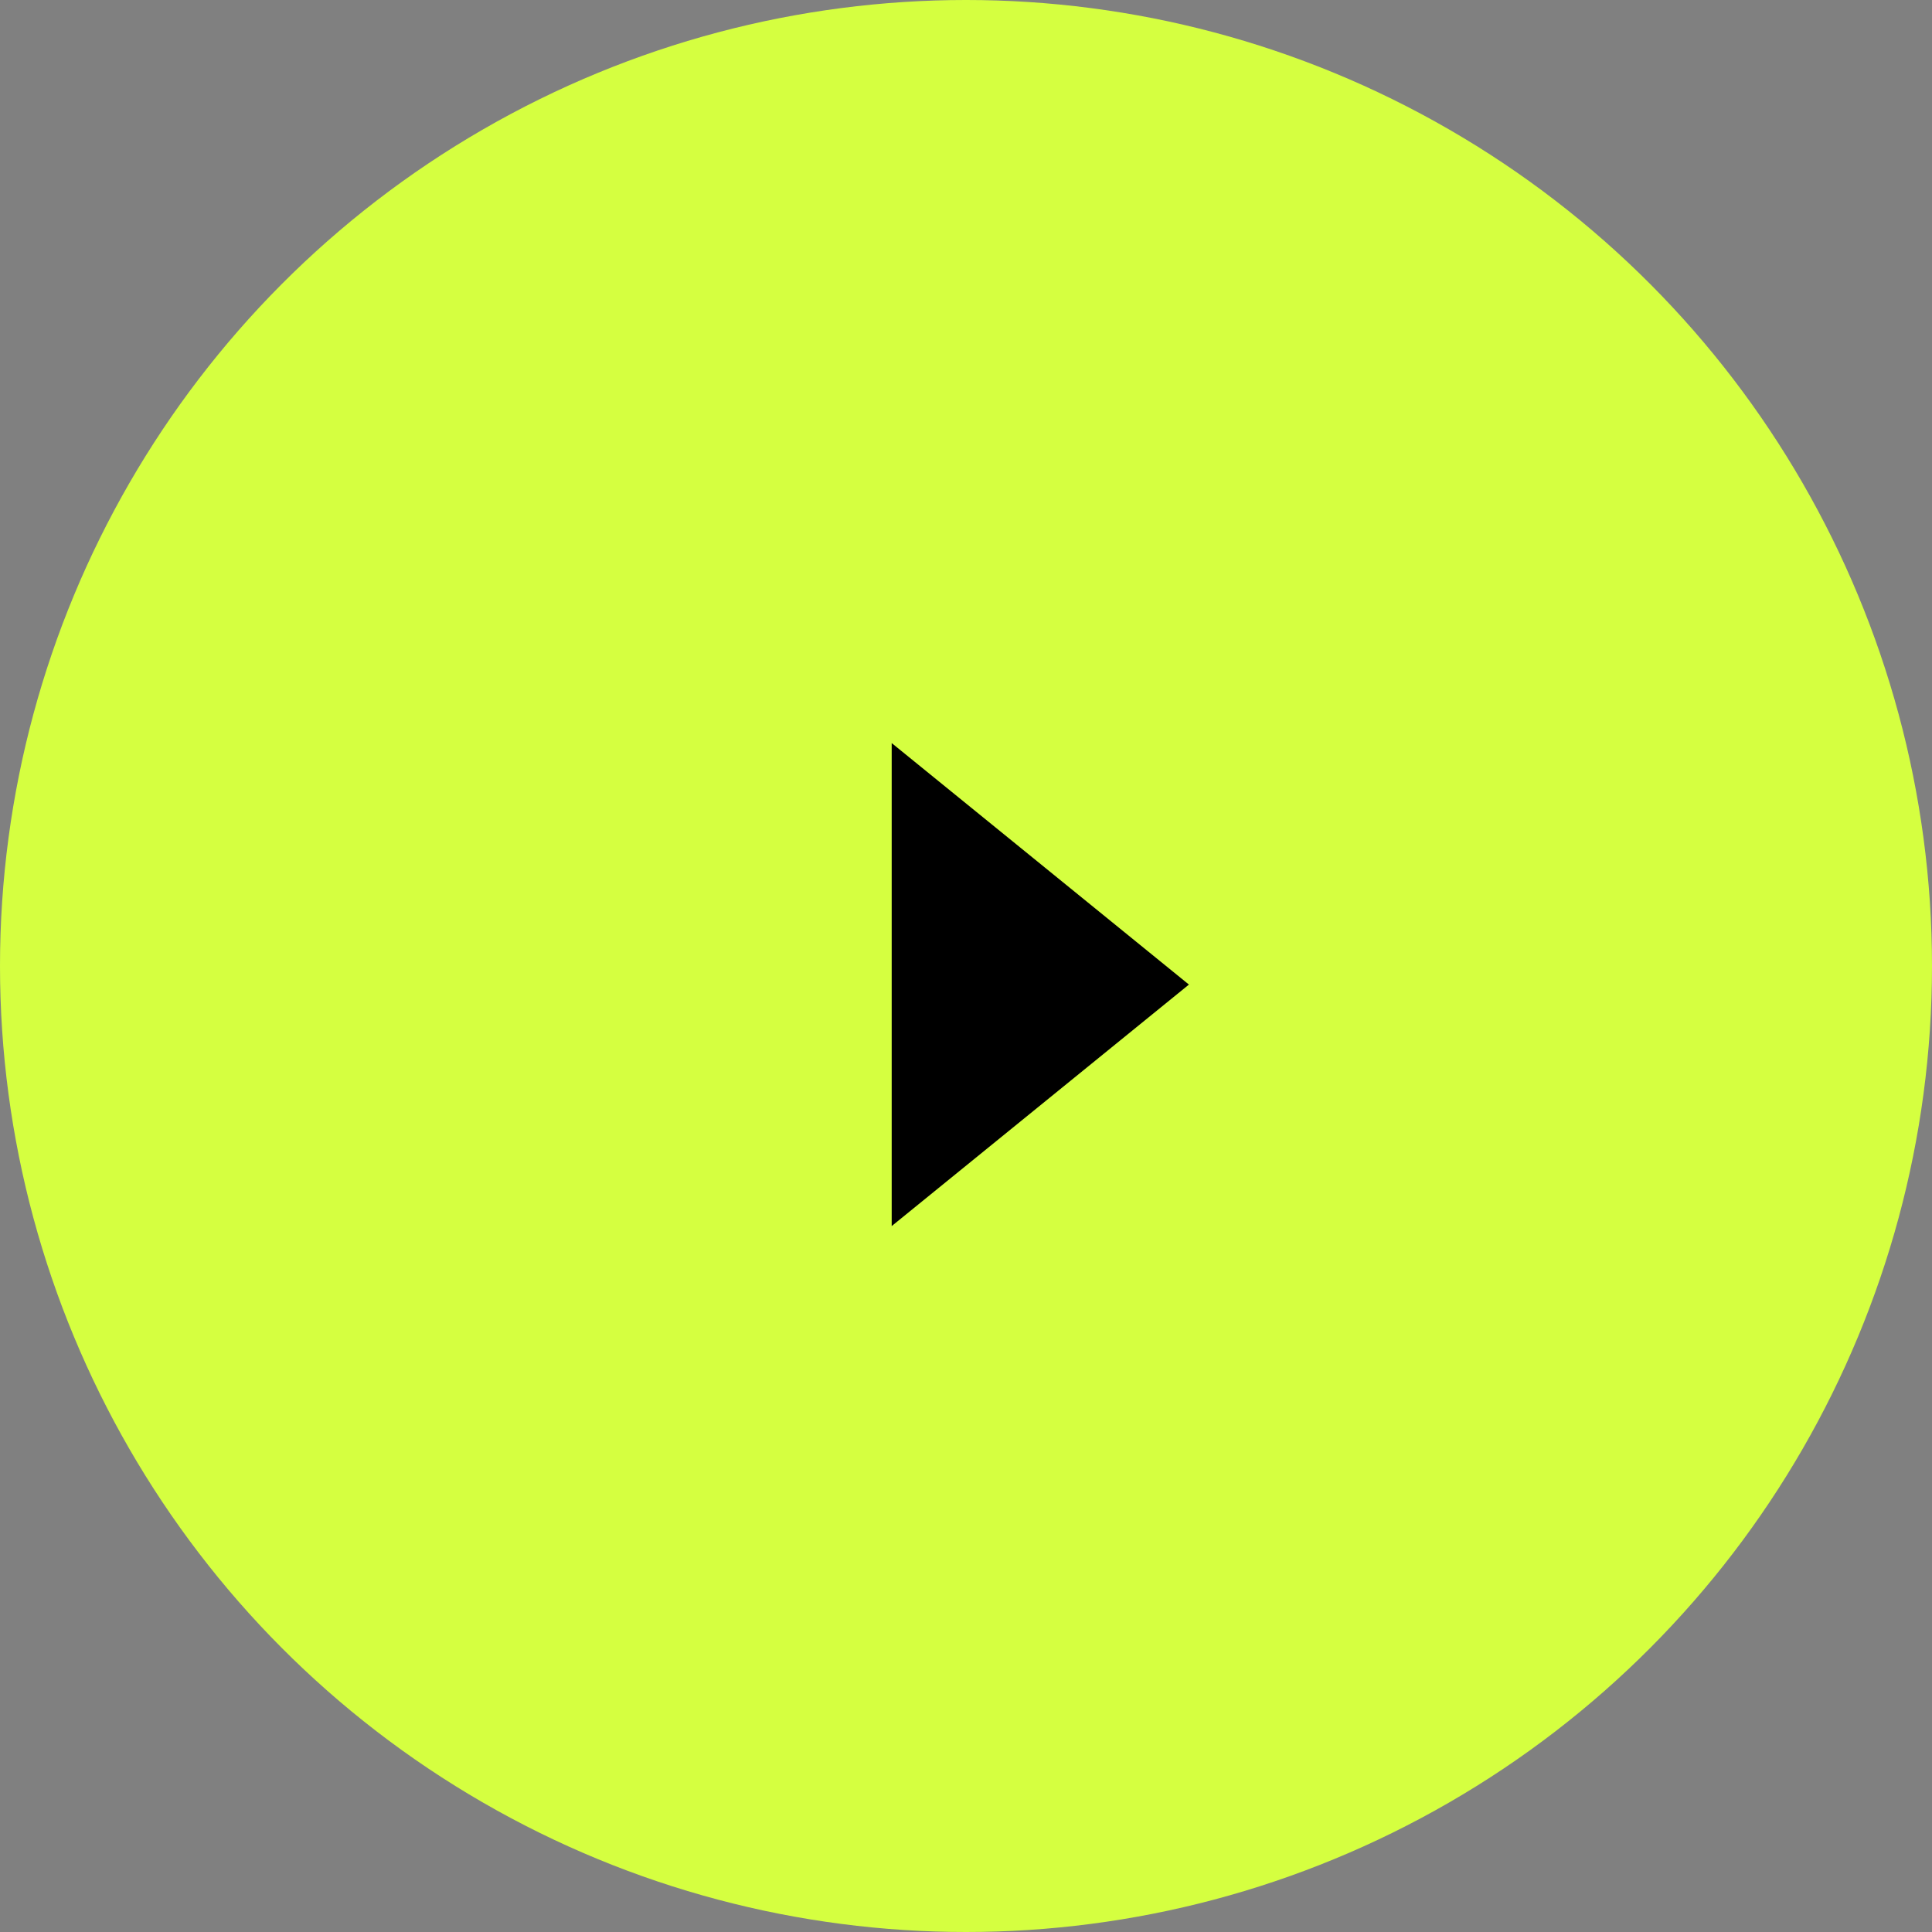 <svg width="52" height="52" viewBox="0 0 52 52" fill="none" xmlns="http://www.w3.org/2000/svg">
<rect x="0" y="0" width="52" height="52" fill="#808080" stroke="none"/>
<circle cx="26" cy="26" r="26" fill="#D5FF40"/>
<path d="M32 26.5L24 33L24 20L32 26.5Z" fill="black"/>
</svg>
